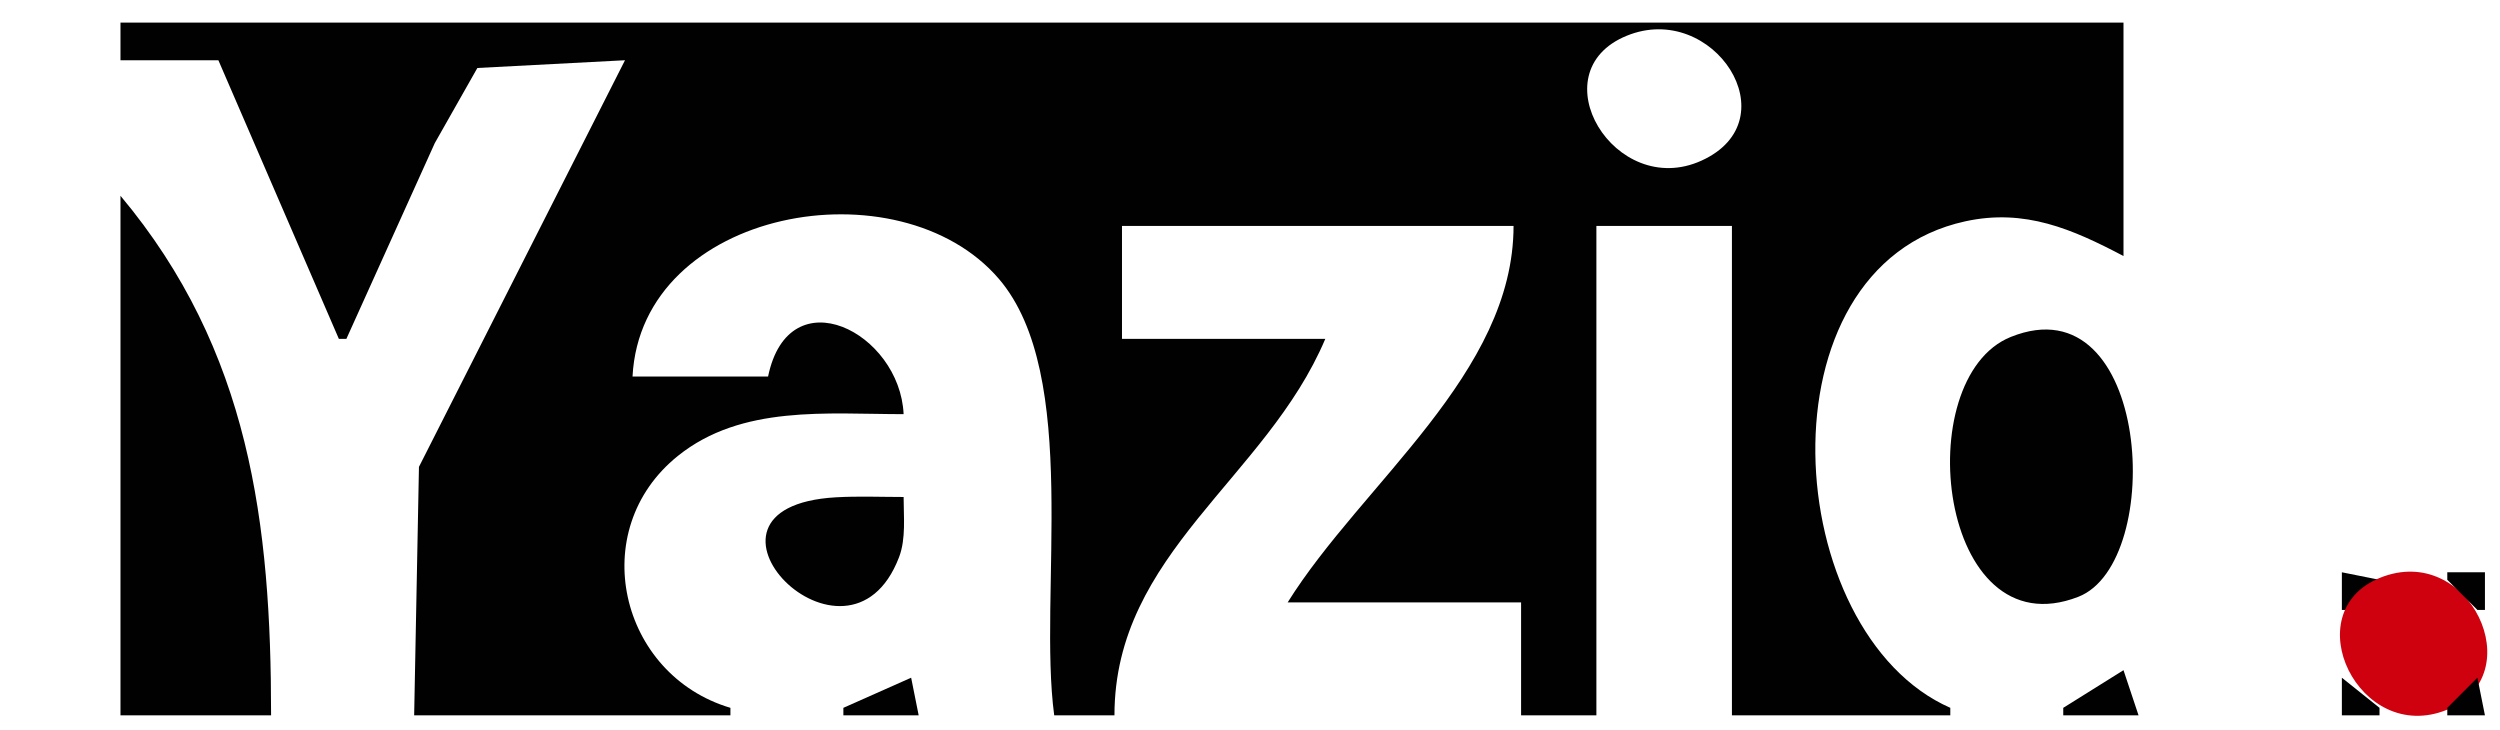 <?xml version="1.0" standalone="yes"?>
<svg xmlns="http://www.w3.org/2000/svg" width="332" height="97">
<path style="fill:#ffffff; stroke:none;" d="M0 0L0 97L332 97L332 0L0 0z"/>
<path style="fill:#010101; stroke:none;" d="M16 3L16 8L29 8L45 45L46 45L57.742 19L63.394 9.028L83 8L55.637 62L55 95L97 95L97 94C82.278 89.627 77.716 70.418 90.04 60.532C98.511 53.738 109.857 55 120 55C119.502 44.119 104.767 36.616 102 50L84 50C85.159 27.667 119.432 21.59 132.66 37.043C143.575 49.794 137.844 78.993 140 95L148 95C148 73.479 168.159 63.549 176 45L149 45L149 30L201 30C200.998 49.602 180.906 64.146 171 80L202 80L202 95L212 95L212 30L230 30L230 95L259 95L259 94C236.458 84.085 233.082 35.472 261 29.39C268.904 27.668 275.197 30.421 282 34L282 3L16 3z"/>
<path style="fill:#ffffff; stroke:none;" d="M216.044 4.742C204.202 9.567 214.441 26.564 225.956 21.333C237.881 15.915 227.512 0.07 216.044 4.742z"/>
<path style="fill:#010101; stroke:none;" d="M16 26L16 95L36 95C36 69.567 33.217 46.564 16 26M267.04 44.742C253.427 50.213 257.422 86.481 275.995 79.258C287.667 74.718 285.625 37.275 267.04 44.742M120 66C117.01 66 113.985 65.871 111 66.043C88.654 67.335 112.57 91.872 119.397 73.985C120.331 71.535 119.998 68.571 120 66M311 76L311 81L312 81L316 77L311 76z"/>
<path style="fill:#cf010f; stroke:none;" d="M316.044 76.742C304.757 81.337 313.289 99.007 324.956 94.258C336.26 89.657 327.921 71.907 316.044 76.742z"/>
<path style="fill:#010101; stroke:none;" d="M325 76L325 77L329 81L330 81L330 76L325 76M282 89L274 94L274 95L284 95L282 89M112 94L112 95L122 95L121 90L112 94M311 90L311 95L316 95L316 94L311 90M329 90L325 94L325 95L330 95L329 90z"/>
</svg>

